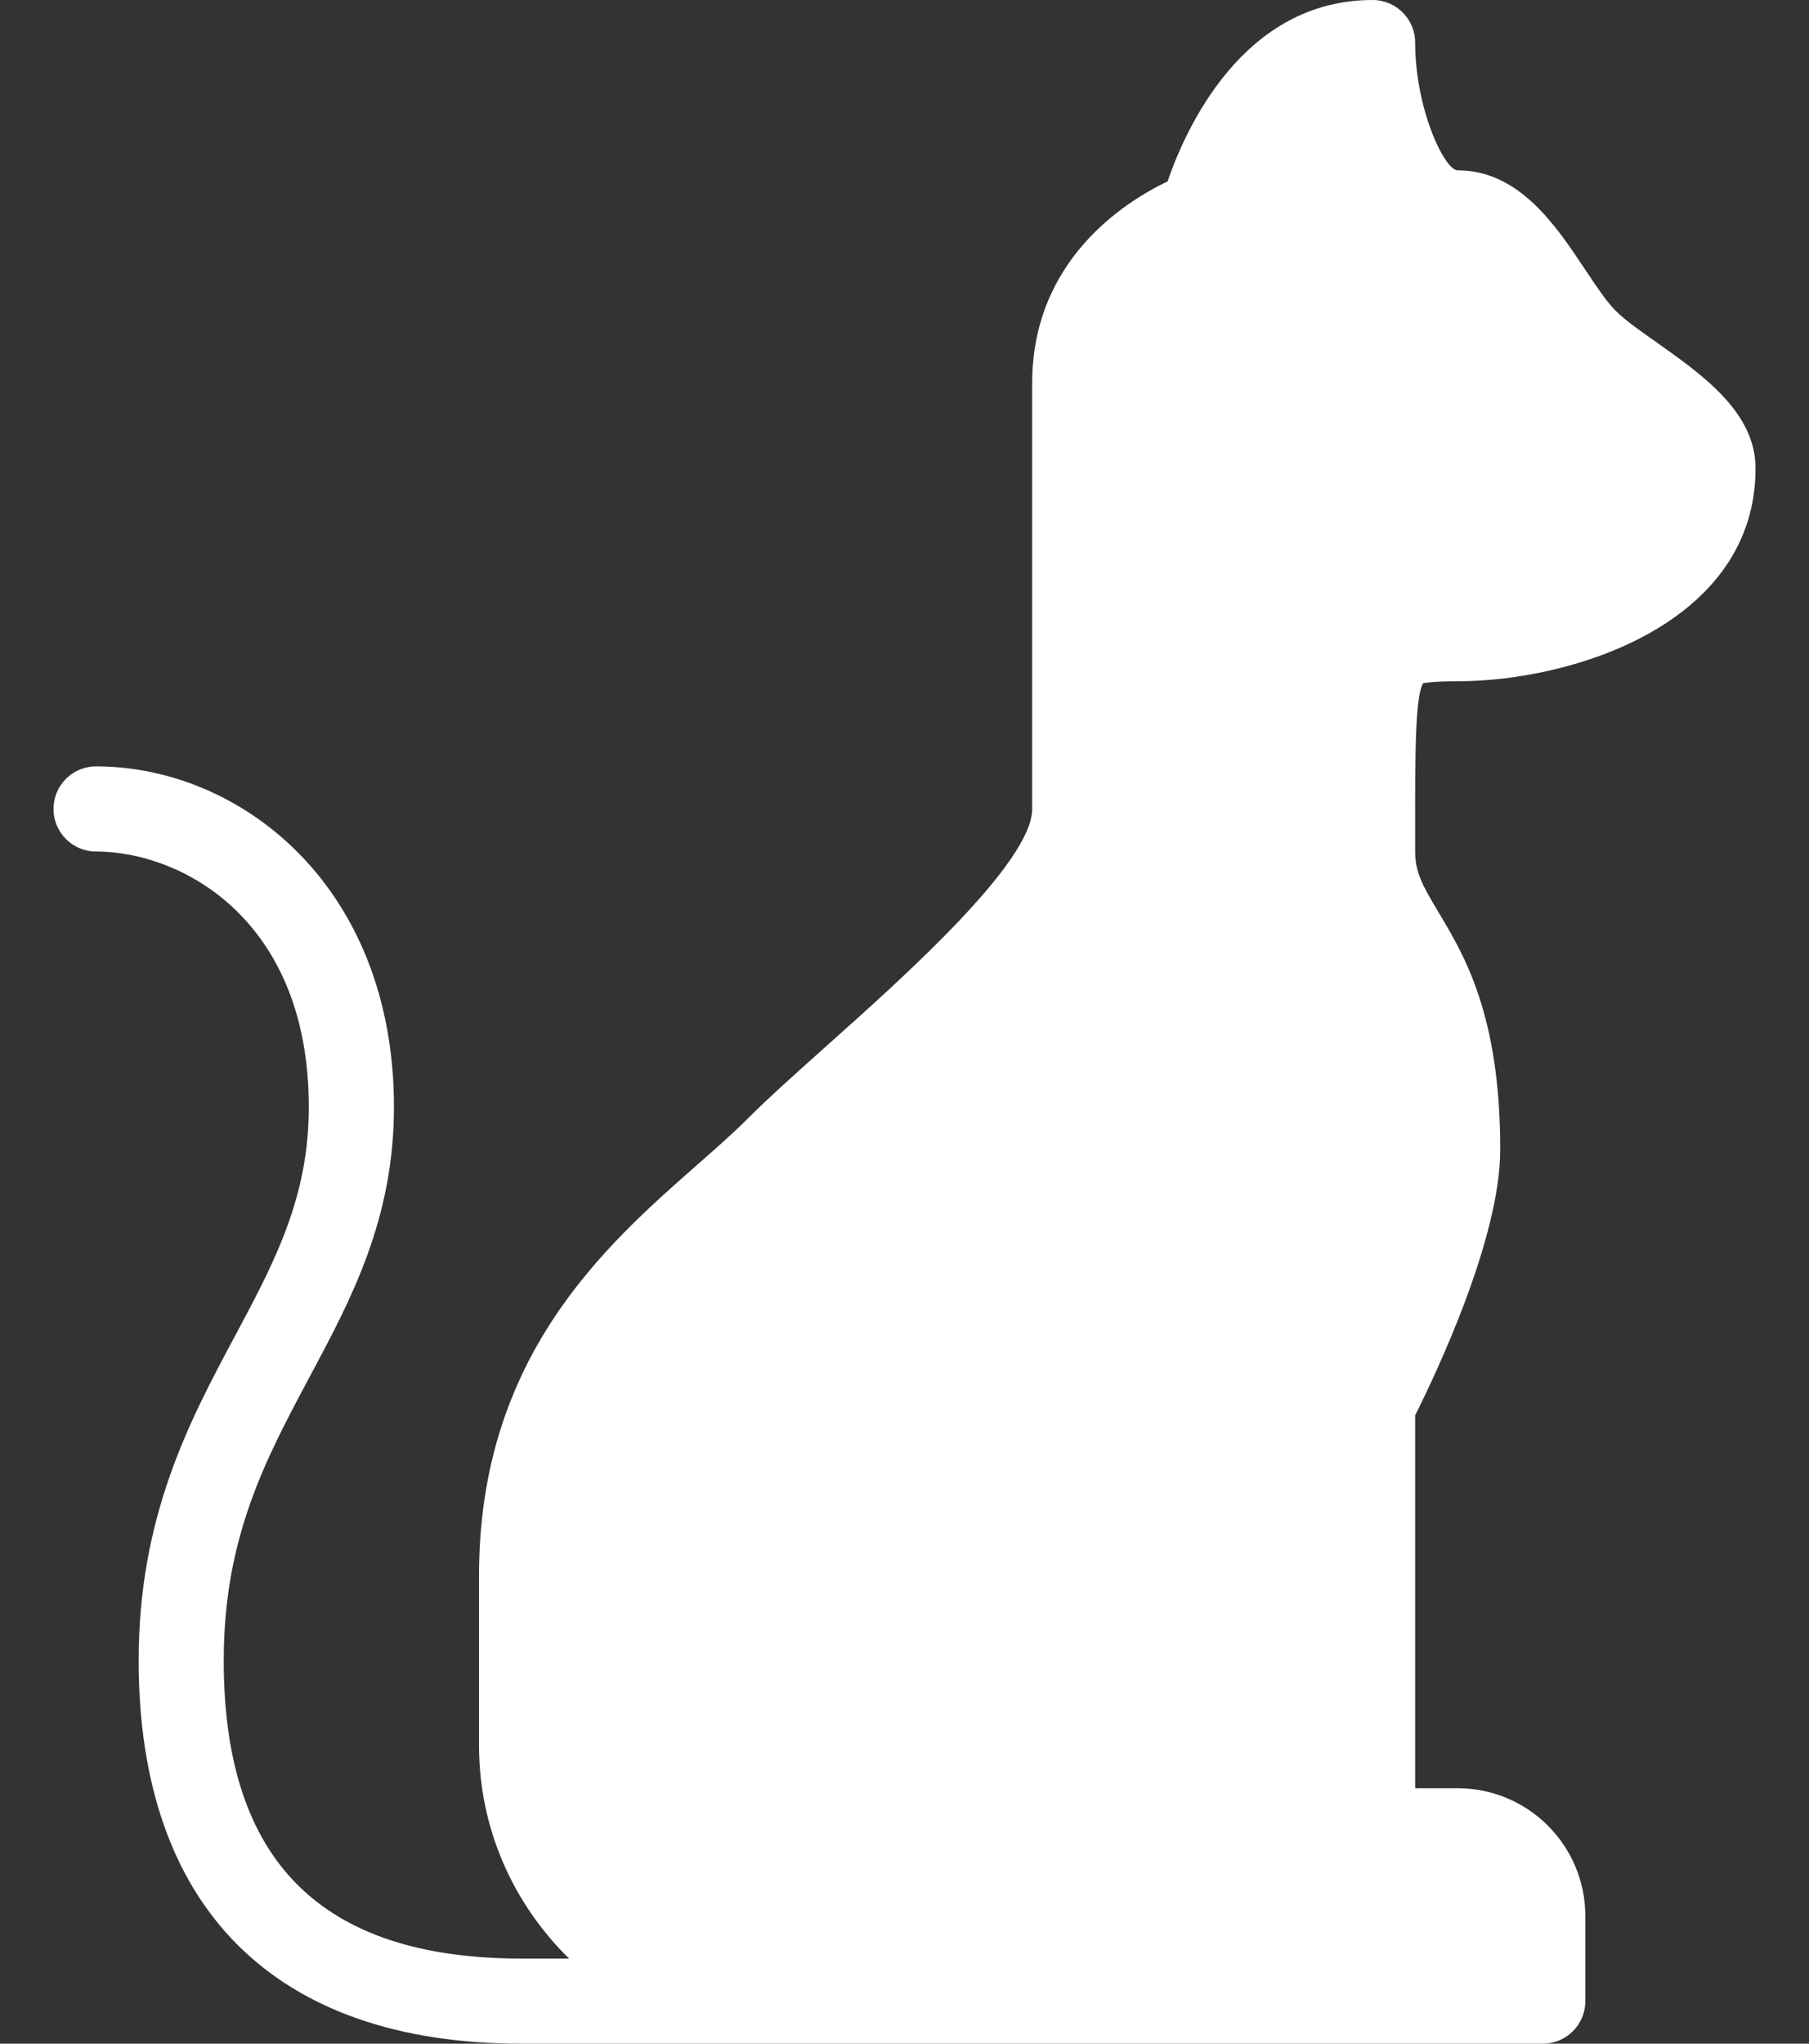 <svg width="31" height="35" viewBox="0 0 31 35" fill="none" xmlns="http://www.w3.org/2000/svg">
<rect x="0" y="0" width="31" height="35" fill="#333333" stroke="none"/>
<path d="M1.646 13.125C4.12 13.125 6.751 15.17 6.751 18.958C6.751 20.881 6.016 22.254 5.305 23.582C4.549 24.997 3.834 26.333 3.834 28.438C3.834 31.873 5.503 33.542 8.938 33.542H9.752C8.803 32.614 8.209 31.325 8.209 29.896V26.979C8.209 23.232 10.375 21.33 11.956 19.941C12.262 19.672 12.55 19.42 12.798 19.172C13.161 18.809 13.648 18.373 14.179 17.899C15.492 16.728 17.688 14.768 17.688 13.854V6.562C17.688 4.46 19.27 3.459 20.008 3.107C20.314 2.215 21.298 0 23.521 0C23.924 0 24.251 0.326 24.251 0.729C24.251 1.859 24.752 2.917 24.98 2.917C26.032 2.917 26.662 3.861 27.167 4.621C27.354 4.901 27.53 5.165 27.683 5.318C27.862 5.497 28.126 5.678 28.398 5.87C29.188 6.43 30.084 7.065 30.084 8.021C30.084 10.677 26.954 11.667 24.98 11.667C24.543 11.667 24.409 11.699 24.392 11.699C24.392 11.699 24.392 11.699 24.39 11.699C24.249 11.905 24.249 12.973 24.251 14.209V14.583C24.251 14.939 24.379 15.169 24.646 15.614C25.095 16.362 25.709 17.385 25.709 19.687C25.709 21.224 24.591 23.561 24.251 24.238V30.625H24.98C26.186 30.625 27.167 31.606 27.167 32.812V34.271C27.167 34.674 26.841 35 26.438 35H8.938C4.705 35 2.376 32.67 2.376 28.438C2.376 25.968 3.249 24.334 4.019 22.895C4.703 21.617 5.292 20.515 5.292 18.958C5.292 15.748 3.112 14.583 1.646 14.583C1.243 14.583 0.917 14.257 0.917 13.854C0.917 13.451 1.243 13.125 1.646 13.125Z" fill="white"/>
</svg>
